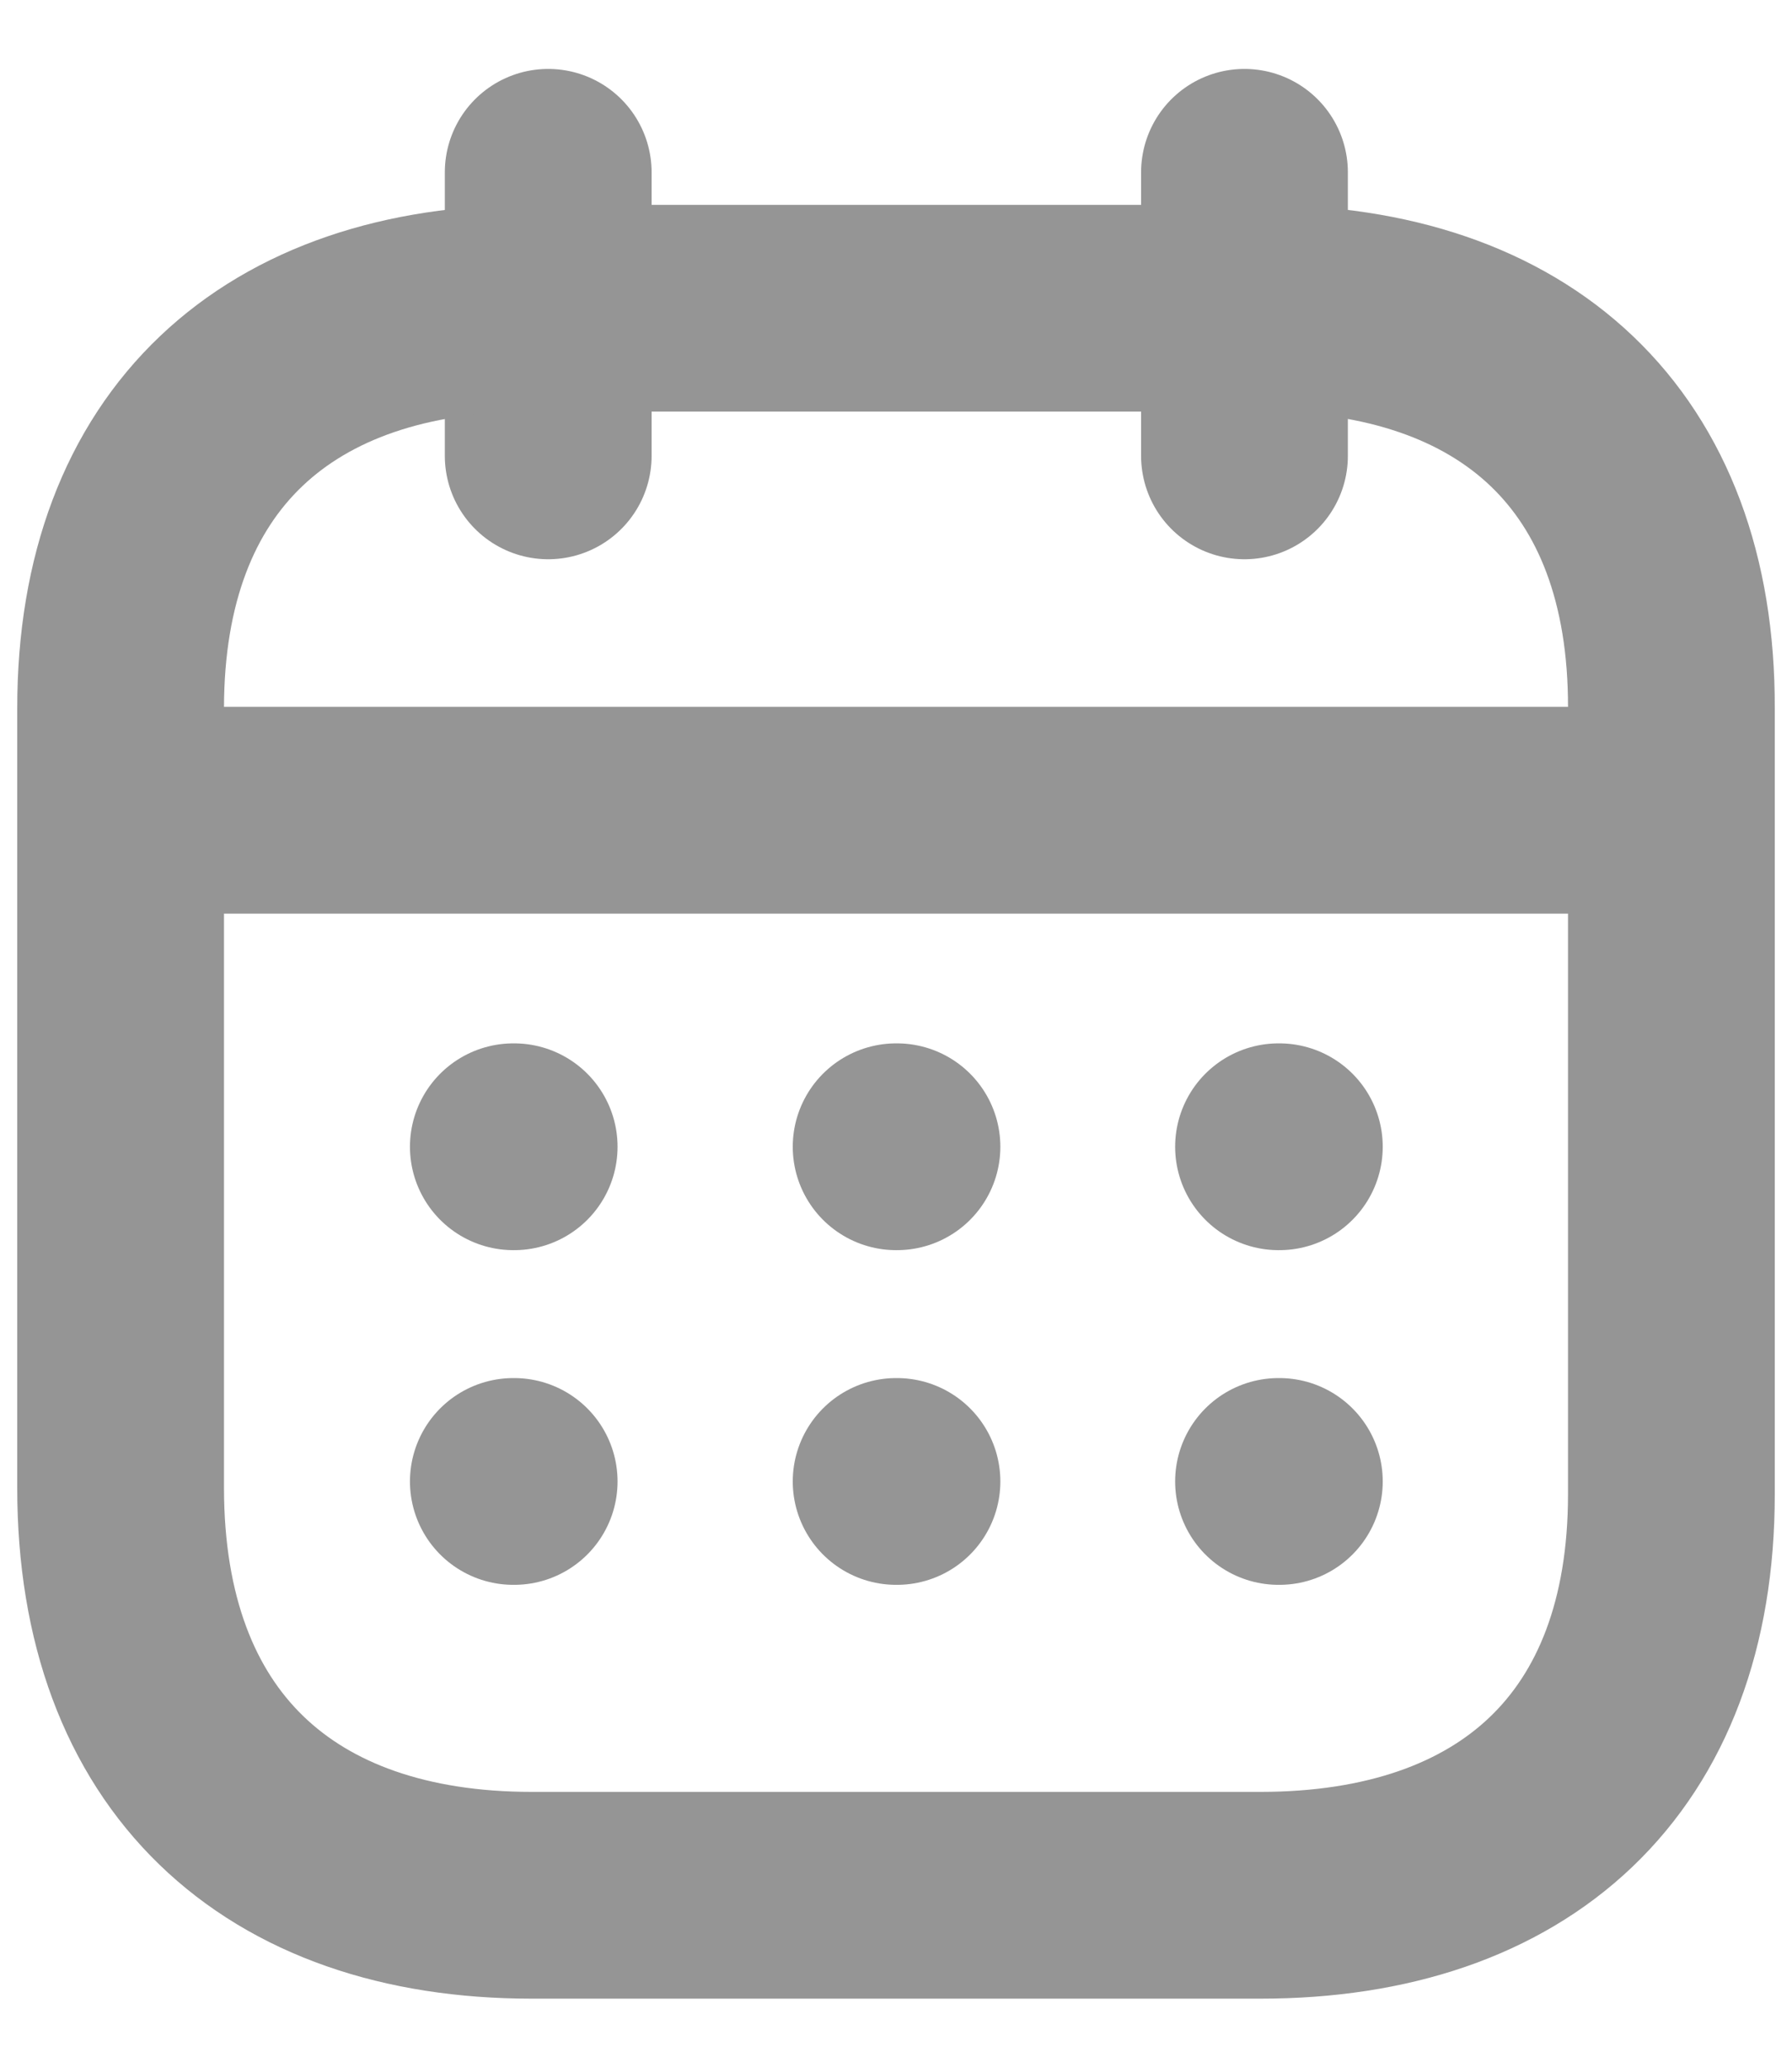 <svg width="13" height="15" viewBox="0 0 13 15" fill="none" xmlns="http://www.w3.org/2000/svg">
<path d="M0.934 5.878H12.074" stroke="#959595" stroke-width="1.5" stroke-linecap="round" stroke-linejoin="round"/>
<path d="M9.275 8.319H9.281" stroke="#959595" stroke-width="1.5" stroke-linecap="round" stroke-linejoin="round"/>
<path d="M6.501 8.319H6.507" stroke="#959595" stroke-width="1.5" stroke-linecap="round" stroke-linejoin="round"/>
<path d="M3.724 8.319H3.73" stroke="#959595" stroke-width="1.5" stroke-linecap="round" stroke-linejoin="round"/>
<path d="M9.275 10.747H9.281" stroke="#959595" stroke-width="1.5" stroke-linecap="round" stroke-linejoin="round"/>
<path d="M6.501 10.747H6.507" stroke="#959595" stroke-width="1.5" stroke-linecap="round" stroke-linejoin="round"/>
<path d="M3.724 10.747H3.73" stroke="#959595" stroke-width="1.5" stroke-linecap="round" stroke-linejoin="round"/>
<path d="M9.028 1.25V3.307" stroke="#959595" stroke-width="1.5" stroke-linecap="round" stroke-linejoin="round"/>
<path d="M3.977 1.25V3.307" stroke="#959595" stroke-width="1.5" stroke-linecap="round" stroke-linejoin="round"/>
<path fill-rule="evenodd" clip-rule="evenodd" d="M9.149 2.236H3.857C2.021 2.236 0.875 3.259 0.875 5.138V10.794C0.875 12.703 2.021 13.749 3.857 13.749H9.143C10.984 13.749 12.125 12.721 12.125 10.841V5.138C12.131 3.259 10.99 2.236 9.149 2.236Z" stroke="#959595" stroke-width="1.5" stroke-linecap="round" stroke-linejoin="round"/>
</svg>
